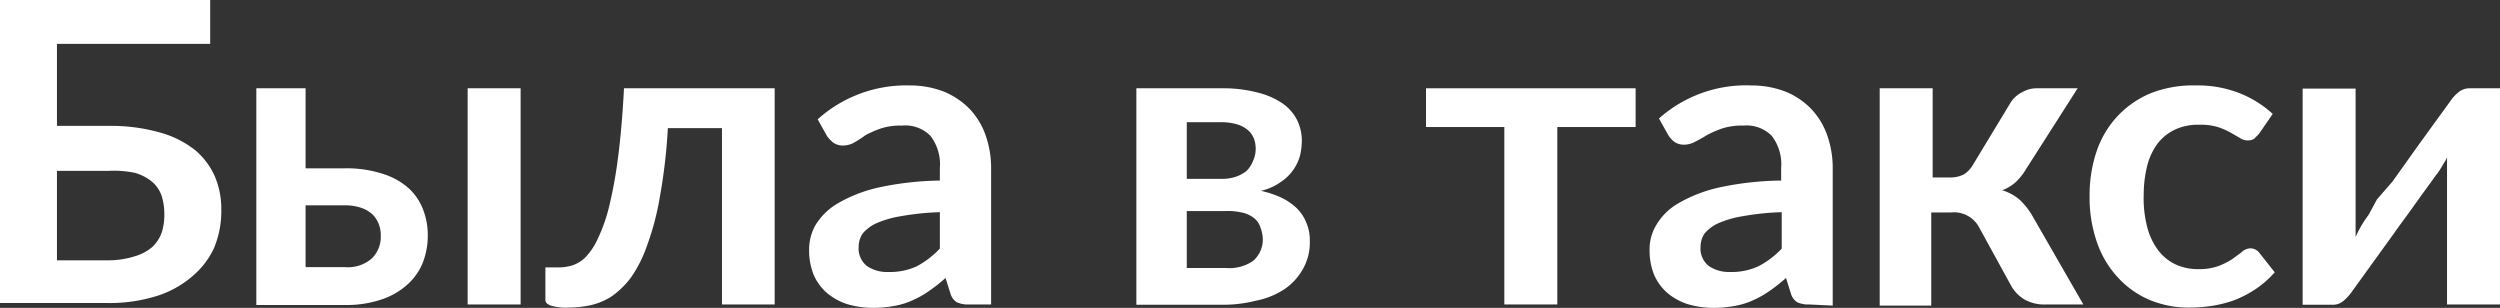 <svg viewBox="0 0 87.78 10.81" xmlns="http://www.w3.org/2000/svg"><rect x="0" y="0" width="87.78" height="10.81" fill="#333333" stroke="none"/><g fill="#fff"><path d="m7.38 1.54h-5.38v2.88h1.8a6.38 6.38 0 0 1 1.81.23 3.51 3.51 0 0 1 1.24.62 2.55 2.55 0 0 1 .7.94 2.9 2.9 0 0 1 .22 1.14 3.35 3.35 0 0 1 -.26 1.37 2.89 2.89 0 0 1 -.78 1 3.5 3.5 0 0 1 -1.25.68 5.52 5.52 0 0 1 -1.69.24h-3.79v-10.64h7.38zm-5.38 4.46v3.14h1.79a3.08 3.08 0 0 0 .94-.14 1.66 1.66 0 0 0 .62-.33 1.32 1.32 0 0 0 .33-.51 2 2 0 0 0 .09-.62 2.17 2.17 0 0 0 -.09-.65 1.16 1.16 0 0 0 -.33-.5 1.68 1.68 0 0 0 -.61-.32 3.57 3.57 0 0 0 -.94-.07z"/><path d="m10.73 3.1v2.81h1.37a4.11 4.11 0 0 1 1.36.2 2.44 2.44 0 0 1 .9.51 1.94 1.94 0 0 1 .5.75 2.46 2.46 0 0 1 .16.89 2.59 2.59 0 0 1 -.19 1 2.07 2.07 0 0 1 -.57.77 2.58 2.58 0 0 1 -.91.5 3.88 3.88 0 0 1 -1.23.18h-3.12v-7.61zm0 4.11v2.17h1.39a1.27 1.27 0 0 0 .94-.31 1.07 1.07 0 0 0 .31-.8 1.09 1.09 0 0 0 -.07-.4 1 1 0 0 0 -.22-.34 1.06 1.06 0 0 0 -.39-.23 1.68 1.68 0 0 0 -.58-.09zm7.55-4.11v7.59h-1.86v-7.59z"/><path d="m27.2 3.1v7.59h-1.85v-6.19h-1.9a19.85 19.85 0 0 1 -.28 2.41 9.53 9.53 0 0 1 -.45 1.71 4.56 4.56 0 0 1 -.57 1.13 3 3 0 0 1 -.68.66 2.3 2.3 0 0 1 -.75.31 3.94 3.94 0 0 1 -.77.08 1.84 1.84 0 0 1 -.61-.07c-.13-.05-.19-.11-.19-.2v-1.14h.44a1.73 1.73 0 0 0 .5-.07 1.2 1.2 0 0 0 .48-.3 2.36 2.36 0 0 0 .43-.66 5.71 5.71 0 0 0 .39-1.12 15.35 15.35 0 0 0 .31-1.71c.09-.68.16-1.48.21-2.43z"/><path d="m34 10.69a.9.9 0 0 1 -.41-.08.54.54 0 0 1 -.22-.31l-.17-.54a5.6 5.6 0 0 1 -.57.45 3.33 3.33 0 0 1 -.58.33 2.65 2.65 0 0 1 -.64.2 4.37 4.37 0 0 1 -.76.07 3.26 3.26 0 0 1 -.9-.13 2.13 2.13 0 0 1 -.71-.39 1.78 1.78 0 0 1 -.47-.64 2.29 2.29 0 0 1 -.16-.9 1.73 1.73 0 0 1 .22-.84 2.24 2.24 0 0 1 .77-.76 5.05 5.05 0 0 1 1.42-.56 10.8 10.8 0 0 1 2.18-.25v-.44a1.64 1.64 0 0 0 -.33-1.13 1.24 1.24 0 0 0 -1-.36 2.2 2.2 0 0 0 -.74.1 3.82 3.82 0 0 0 -.53.23 4.49 4.49 0 0 1 -.4.26.81.81 0 0 1 -.41.11.59.59 0 0 1 -.33-.1 1.19 1.19 0 0 1 -.22-.23l-.33-.59a4.64 4.64 0 0 1 3.23-1.19 3.3 3.3 0 0 1 1.21.22 2.7 2.7 0 0 1 .9.61 2.57 2.57 0 0 1 .56.93 3.44 3.44 0 0 1 .19 1.14v4.79zm-2.81-1.14a2.25 2.25 0 0 0 1-.2 3.22 3.22 0 0 0 .81-.62v-1.28a9.22 9.22 0 0 0 -1.36.14 3.52 3.52 0 0 0 -.87.25 1.37 1.37 0 0 0 -.48.36.83.83 0 0 0 -.14.46.78.78 0 0 0 .29.68 1.25 1.25 0 0 0 .75.21z"/><path d="m39.9 3.1h3a4.73 4.73 0 0 1 1.26.15 2.69 2.69 0 0 1 .87.38 1.56 1.56 0 0 1 .51.58 1.63 1.63 0 0 1 .17.73 2.35 2.35 0 0 1 -.06.51 1.62 1.62 0 0 1 -.68.94 1.88 1.88 0 0 1 -.7.31 3.59 3.59 0 0 1 .7.23 2.12 2.12 0 0 1 .54.36 1.46 1.46 0 0 1 .35.51 1.56 1.56 0 0 1 .13.66 1.87 1.87 0 0 1 -.25 1 2.07 2.07 0 0 1 -.65.7 2.81 2.81 0 0 1 -1 .4 4.58 4.58 0 0 1 -1.12.14h-3.07zm1.77 3.18h1.21a1.55 1.55 0 0 0 .5-.07 1.26 1.26 0 0 0 .39-.21 1 1 0 0 0 .23-.36 1 1 0 0 0 .09-.43 1.06 1.06 0 0 0 -.06-.34.8.8 0 0 0 -.2-.29 1.07 1.07 0 0 0 -.38-.21 2 2 0 0 0 -.6-.08h-1.18zm0 1.13v2h1.38a1.47 1.47 0 0 0 .95-.25 1 1 0 0 0 .34-.77 1.23 1.23 0 0 0 -.08-.39.67.67 0 0 0 -.19-.31 1 1 0 0 0 -.39-.21 2.16 2.16 0 0 0 -.62-.07z"/><path d="m50.07 3.1h7.36v1.36h-2.75v6.23h-1.86v-6.23h-2.75z"/><path d="m63.51 10.69a.9.9 0 0 1 -.41-.08.54.54 0 0 1 -.22-.31l-.17-.54a5.6 5.6 0 0 1 -.57.45 3.33 3.33 0 0 1 -.58.33 2.65 2.65 0 0 1 -.64.2 4.35 4.35 0 0 1 -.75.07 3.28 3.28 0 0 1 -.91-.13 2.13 2.13 0 0 1 -.71-.39 1.78 1.78 0 0 1 -.47-.64 2.29 2.29 0 0 1 -.16-.9 1.64 1.64 0 0 1 .23-.84 2.12 2.12 0 0 1 .76-.76 5.05 5.05 0 0 1 1.42-.56 10.8 10.8 0 0 1 2.21-.25v-.44a1.64 1.64 0 0 0 -.33-1.13 1.24 1.24 0 0 0 -1-.36 2.24 2.24 0 0 0 -.74.1 3.82 3.82 0 0 0 -.53.23 4.49 4.49 0 0 1 -.41.23.81.81 0 0 1 -.41.11.59.59 0 0 1 -.33-.1.9.9 0 0 1 -.21-.23l-.33-.59a4.59 4.59 0 0 1 3.24-1.16 3.3 3.3 0 0 1 1.21.22 2.61 2.61 0 0 1 .9.61 2.57 2.57 0 0 1 .56.93 3.44 3.44 0 0 1 .19 1.18v4.79zm-2.77-1.14a2.25 2.25 0 0 0 1-.2 3.06 3.06 0 0 0 .82-.62v-1.28a9.22 9.22 0 0 0 -1.36.14 3.52 3.52 0 0 0 -.87.25 1.37 1.37 0 0 0 -.48.36.83.83 0 0 0 -.14.46.78.78 0 0 0 .29.68 1.25 1.25 0 0 0 .74.21z"/><path d="m70.61 3.58a1 1 0 0 1 .39-.34 1 1 0 0 1 .49-.14h1.46l-1.8 2.82a2.17 2.17 0 0 1 -.38.48 1.47 1.47 0 0 1 -.47.28 1.69 1.69 0 0 1 .61.33 2.47 2.47 0 0 1 .44.55l1.8 3.13h-1.3a1.45 1.45 0 0 1 -.76-.17 1.35 1.35 0 0 1 -.46-.46l-1.13-2.06a1 1 0 0 0 -1-.54h-.69v3.27h-1.81v-7.63h1.86v3.13h.6a1 1 0 0 0 .5-.11 1 1 0 0 0 .33-.36z"/><path d="m79.31 4.71-.16.16a.39.39 0 0 1 -.23.06.49.49 0 0 1 -.28-.09l-.33-.19a2.63 2.63 0 0 0 -.44-.19 2.06 2.06 0 0 0 -.65-.08 1.9 1.9 0 0 0 -.85.17 1.68 1.68 0 0 0 -.62.5 2.25 2.25 0 0 0 -.36.78 4.21 4.21 0 0 0 -.12 1 4 4 0 0 0 .13 1.17 2.33 2.33 0 0 0 .38.79 1.65 1.65 0 0 0 .6.49 1.88 1.88 0 0 0 .8.17 2.06 2.06 0 0 0 .72-.11 2.81 2.81 0 0 0 .46-.23l.33-.24a.49.49 0 0 1 .31-.15.4.4 0 0 1 .34.17l.53.67a3.38 3.38 0 0 1 -.67.59 3.83 3.83 0 0 1 -.75.39 4.16 4.16 0 0 1 -.79.2 5.76 5.76 0 0 1 -.82.06 3.55 3.55 0 0 1 -1.34-.26 3.17 3.17 0 0 1 -1.11-.77 3.45 3.45 0 0 1 -.75-1.23 4.78 4.78 0 0 1 -.27-1.66 4.84 4.84 0 0 1 .24-1.55 3.44 3.44 0 0 1 .72-1.23 3.39 3.39 0 0 1 1.17-.82 4.06 4.06 0 0 1 1.61-.28 4 4 0 0 1 1.52.27 3.75 3.75 0 0 1 1.17.73z"/><path d="m80.85 10.7v-7.59h1.86v4.43.37s0 .27 0 .41a4 4 0 0 1 .33-.6l.14-.2.28-.52.54-.62.55-.77c.43-.61.93-1.29 1.48-2.05a1.36 1.36 0 0 1 .28-.31.6.6 0 0 1 .39-.15h1.13v7.59h-1.91v-4.43c0-.11 0-.24 0-.37s0-.27 0-.41c0 .12-.11.23-.16.33a3.18 3.18 0 0 1 -.17.27 2.12 2.12 0 0 0 -.15.2l-.35.48-.48.67c-.18.25-.37.5-.55.76l-1.48 2.05a1.6 1.6 0 0 1 -.28.31.56.56 0 0 1 -.39.15z"/></g></svg>